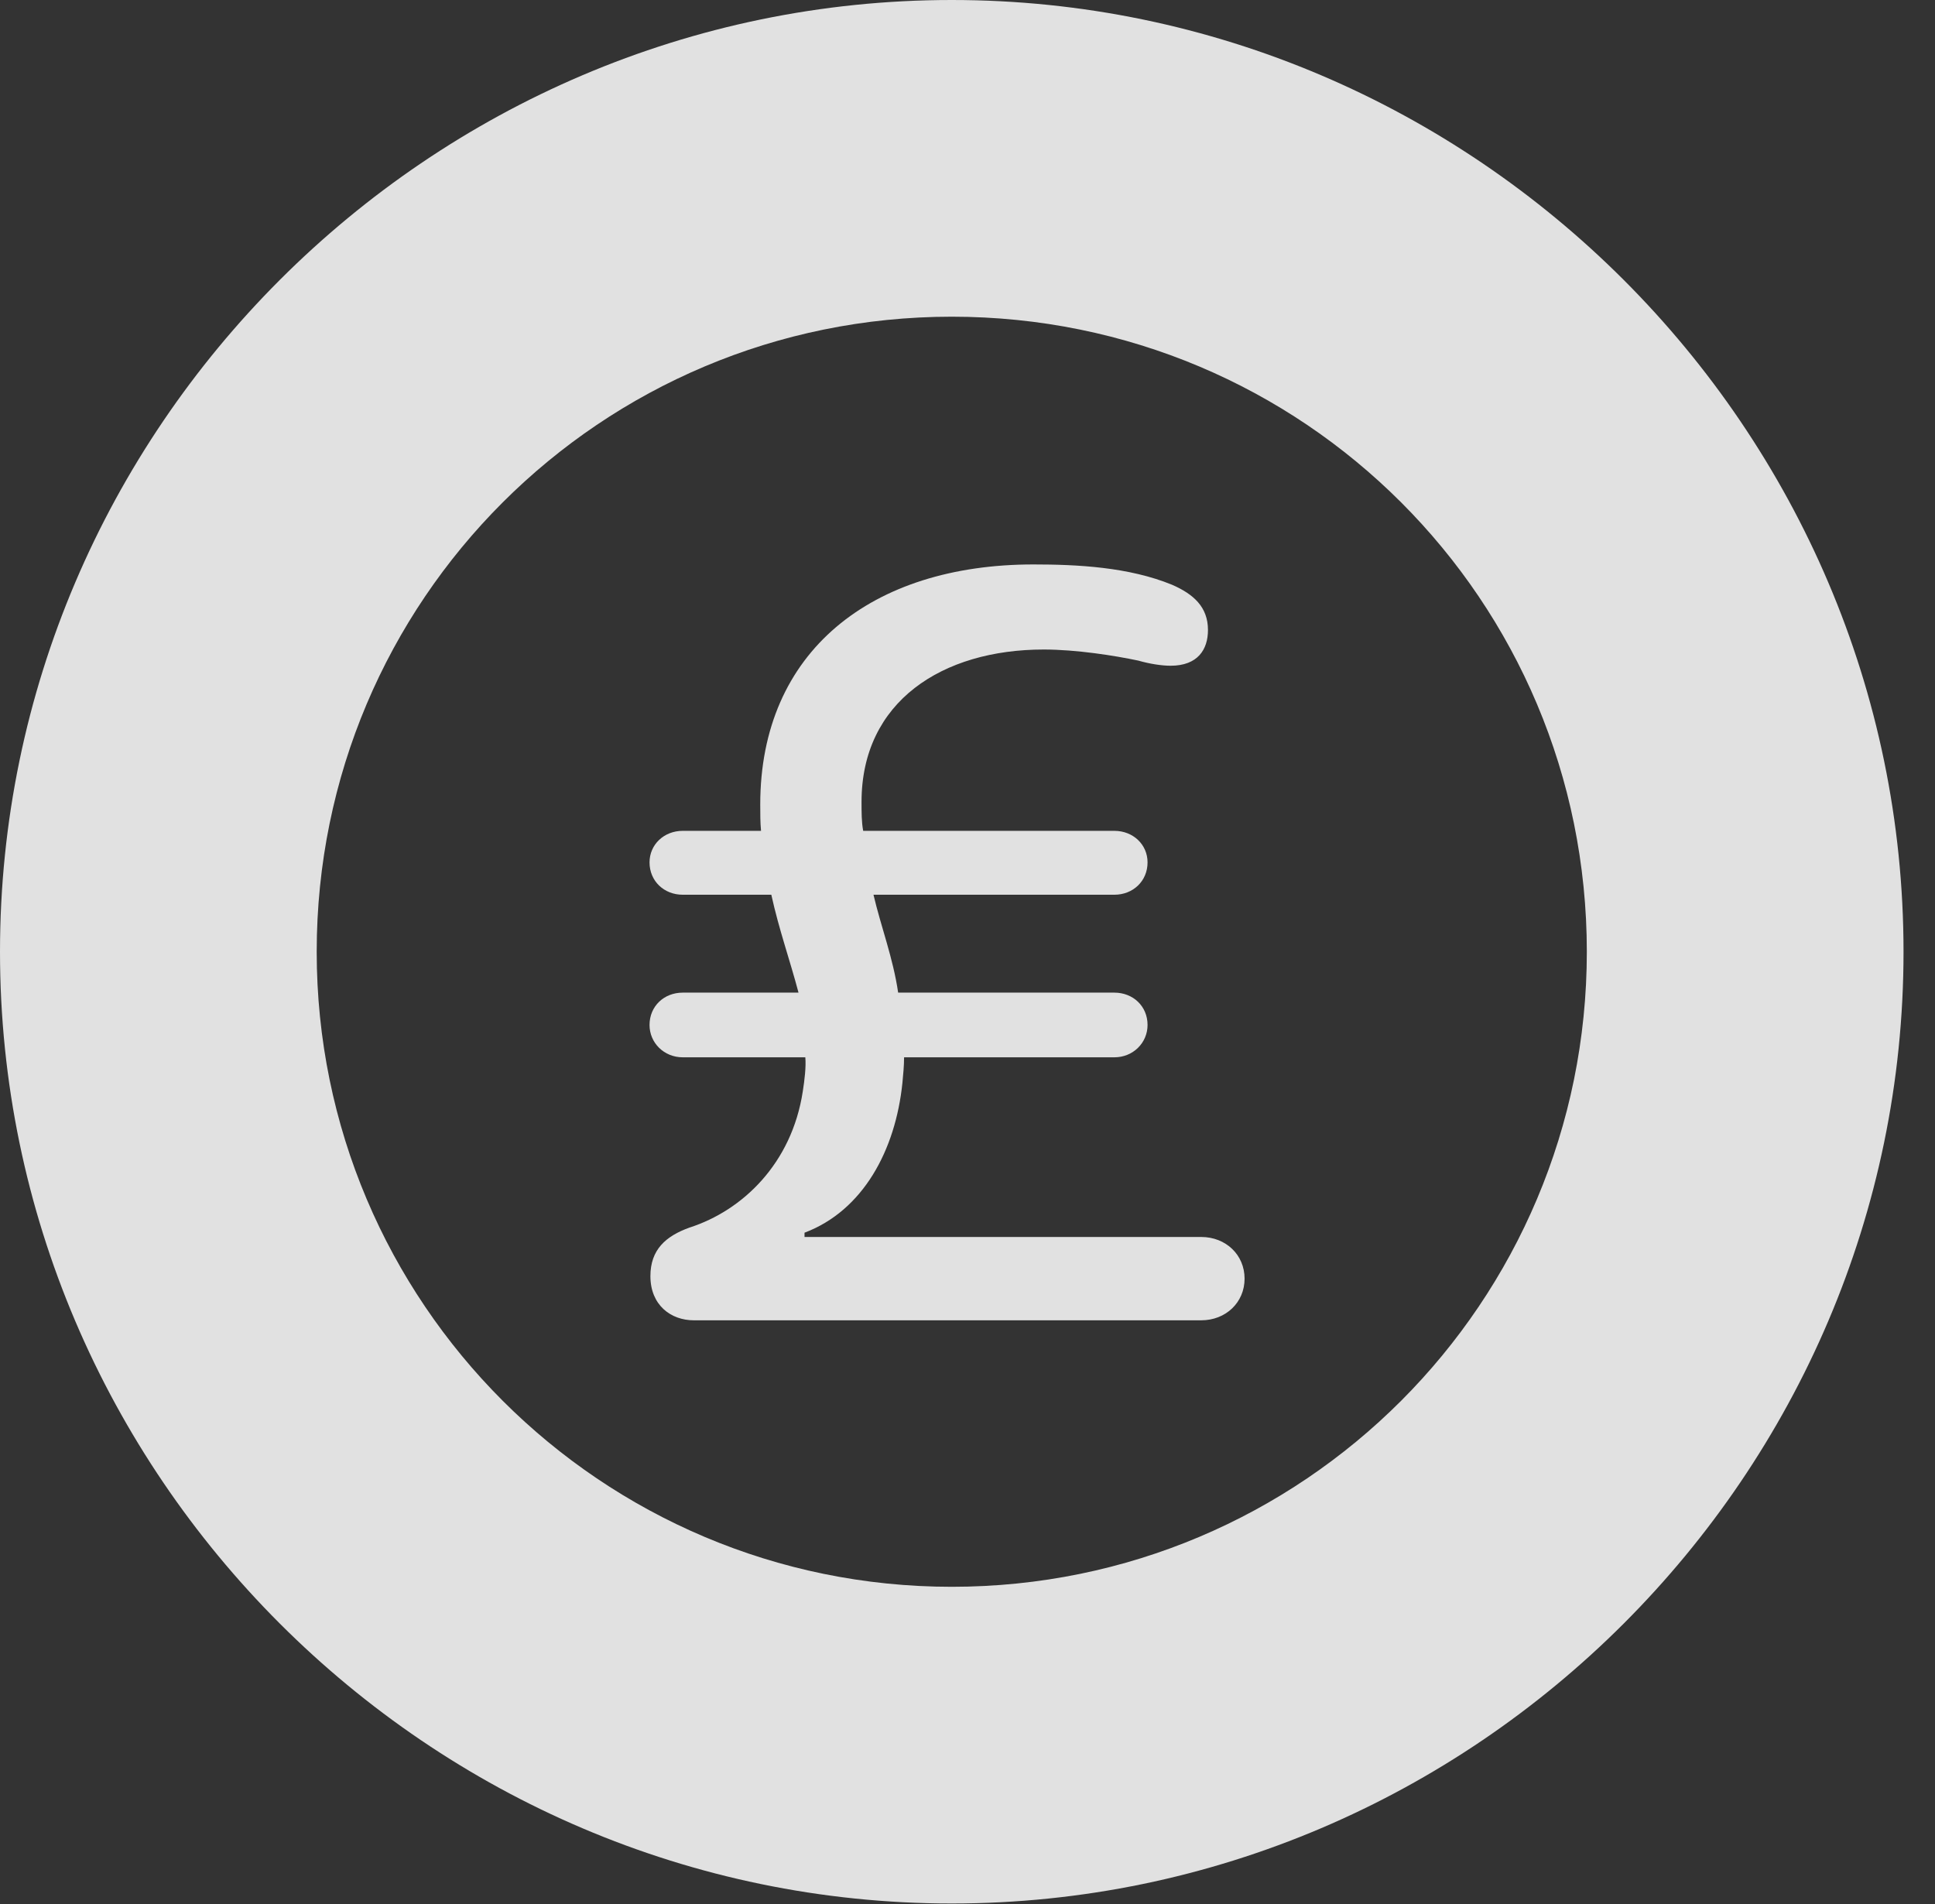 <?xml version="1.0" encoding="UTF-8"?>
<!--Generator: Apple Native CoreSVG 341-->
<!DOCTYPE svg
PUBLIC "-//W3C//DTD SVG 1.1//EN"
       "http://www.w3.org/Graphics/SVG/1.1/DTD/svg11.dtd">
<svg version="1.1" xmlns="http://www.w3.org/2000/svg" xmlns:xlink="http://www.w3.org/1999/xlink" viewBox="0 0 22.197 21.846">
 <rect x="0" y="0" width="22.197" height="21.846" fill="#333333" stroke="none"/>
 <g>
  <rect height="21.846" opacity="0" width="22.197" x="0" y="0"/>
  <path d="M10.918 21.836C16.914 21.836 21.836 16.914 21.836 10.918C21.836 4.922 16.914 0 10.918 0C4.922 0 0 4.922 0 10.918C0 16.914 4.922 21.836 10.918 21.836ZM10.918 18.203C6.895 18.203 3.633 14.941 3.633 10.918C3.633 6.885 6.895 3.633 10.918 3.633C14.951 3.633 18.203 6.885 18.203 10.918C18.203 14.941 14.951 18.203 10.918 18.203Z" fill="white" fill-opacity="0.85"/>
  <path d="M7.959 15.146L13.779 15.146C14.062 15.146 14.277 14.941 14.277 14.668C14.277 14.395 14.062 14.19 13.779 14.19L9.229 14.19L9.229 14.141C9.902 13.887 10.273 13.193 10.352 12.422C10.361 12.324 10.371 12.227 10.371 12.129L12.783 12.129C12.998 12.129 13.164 11.963 13.164 11.758C13.164 11.543 12.998 11.387 12.783 11.387L10.303 11.387C10.244 10.986 10.107 10.635 10.02 10.264L12.783 10.264C12.998 10.264 13.164 10.107 13.164 9.893C13.164 9.688 12.998 9.531 12.783 9.531L9.902 9.531C9.883 9.434 9.883 9.316 9.883 9.199C9.883 8.047 10.81 7.451 11.973 7.451C12.344 7.451 12.783 7.52 13.057 7.578C13.193 7.617 13.33 7.637 13.428 7.637C13.74 7.637 13.857 7.451 13.857 7.227C13.857 6.963 13.691 6.816 13.447 6.709C12.949 6.504 12.354 6.475 11.855 6.475C10 6.475 8.721 7.471 8.721 9.229C8.721 9.336 8.721 9.434 8.73 9.531L7.832 9.531C7.617 9.531 7.451 9.688 7.451 9.893C7.451 10.107 7.617 10.264 7.832 10.264L8.848 10.264C8.936 10.664 9.062 11.016 9.16 11.387L7.832 11.387C7.617 11.387 7.451 11.543 7.451 11.758C7.451 11.963 7.617 12.129 7.832 12.129L9.238 12.129C9.248 12.236 9.229 12.393 9.209 12.52C9.082 13.35 8.516 13.887 7.91 14.082C7.637 14.18 7.461 14.336 7.461 14.639C7.461 14.971 7.695 15.146 7.959 15.146Z" fill="white" fill-opacity="0.85"/>
 </g>
</svg>

